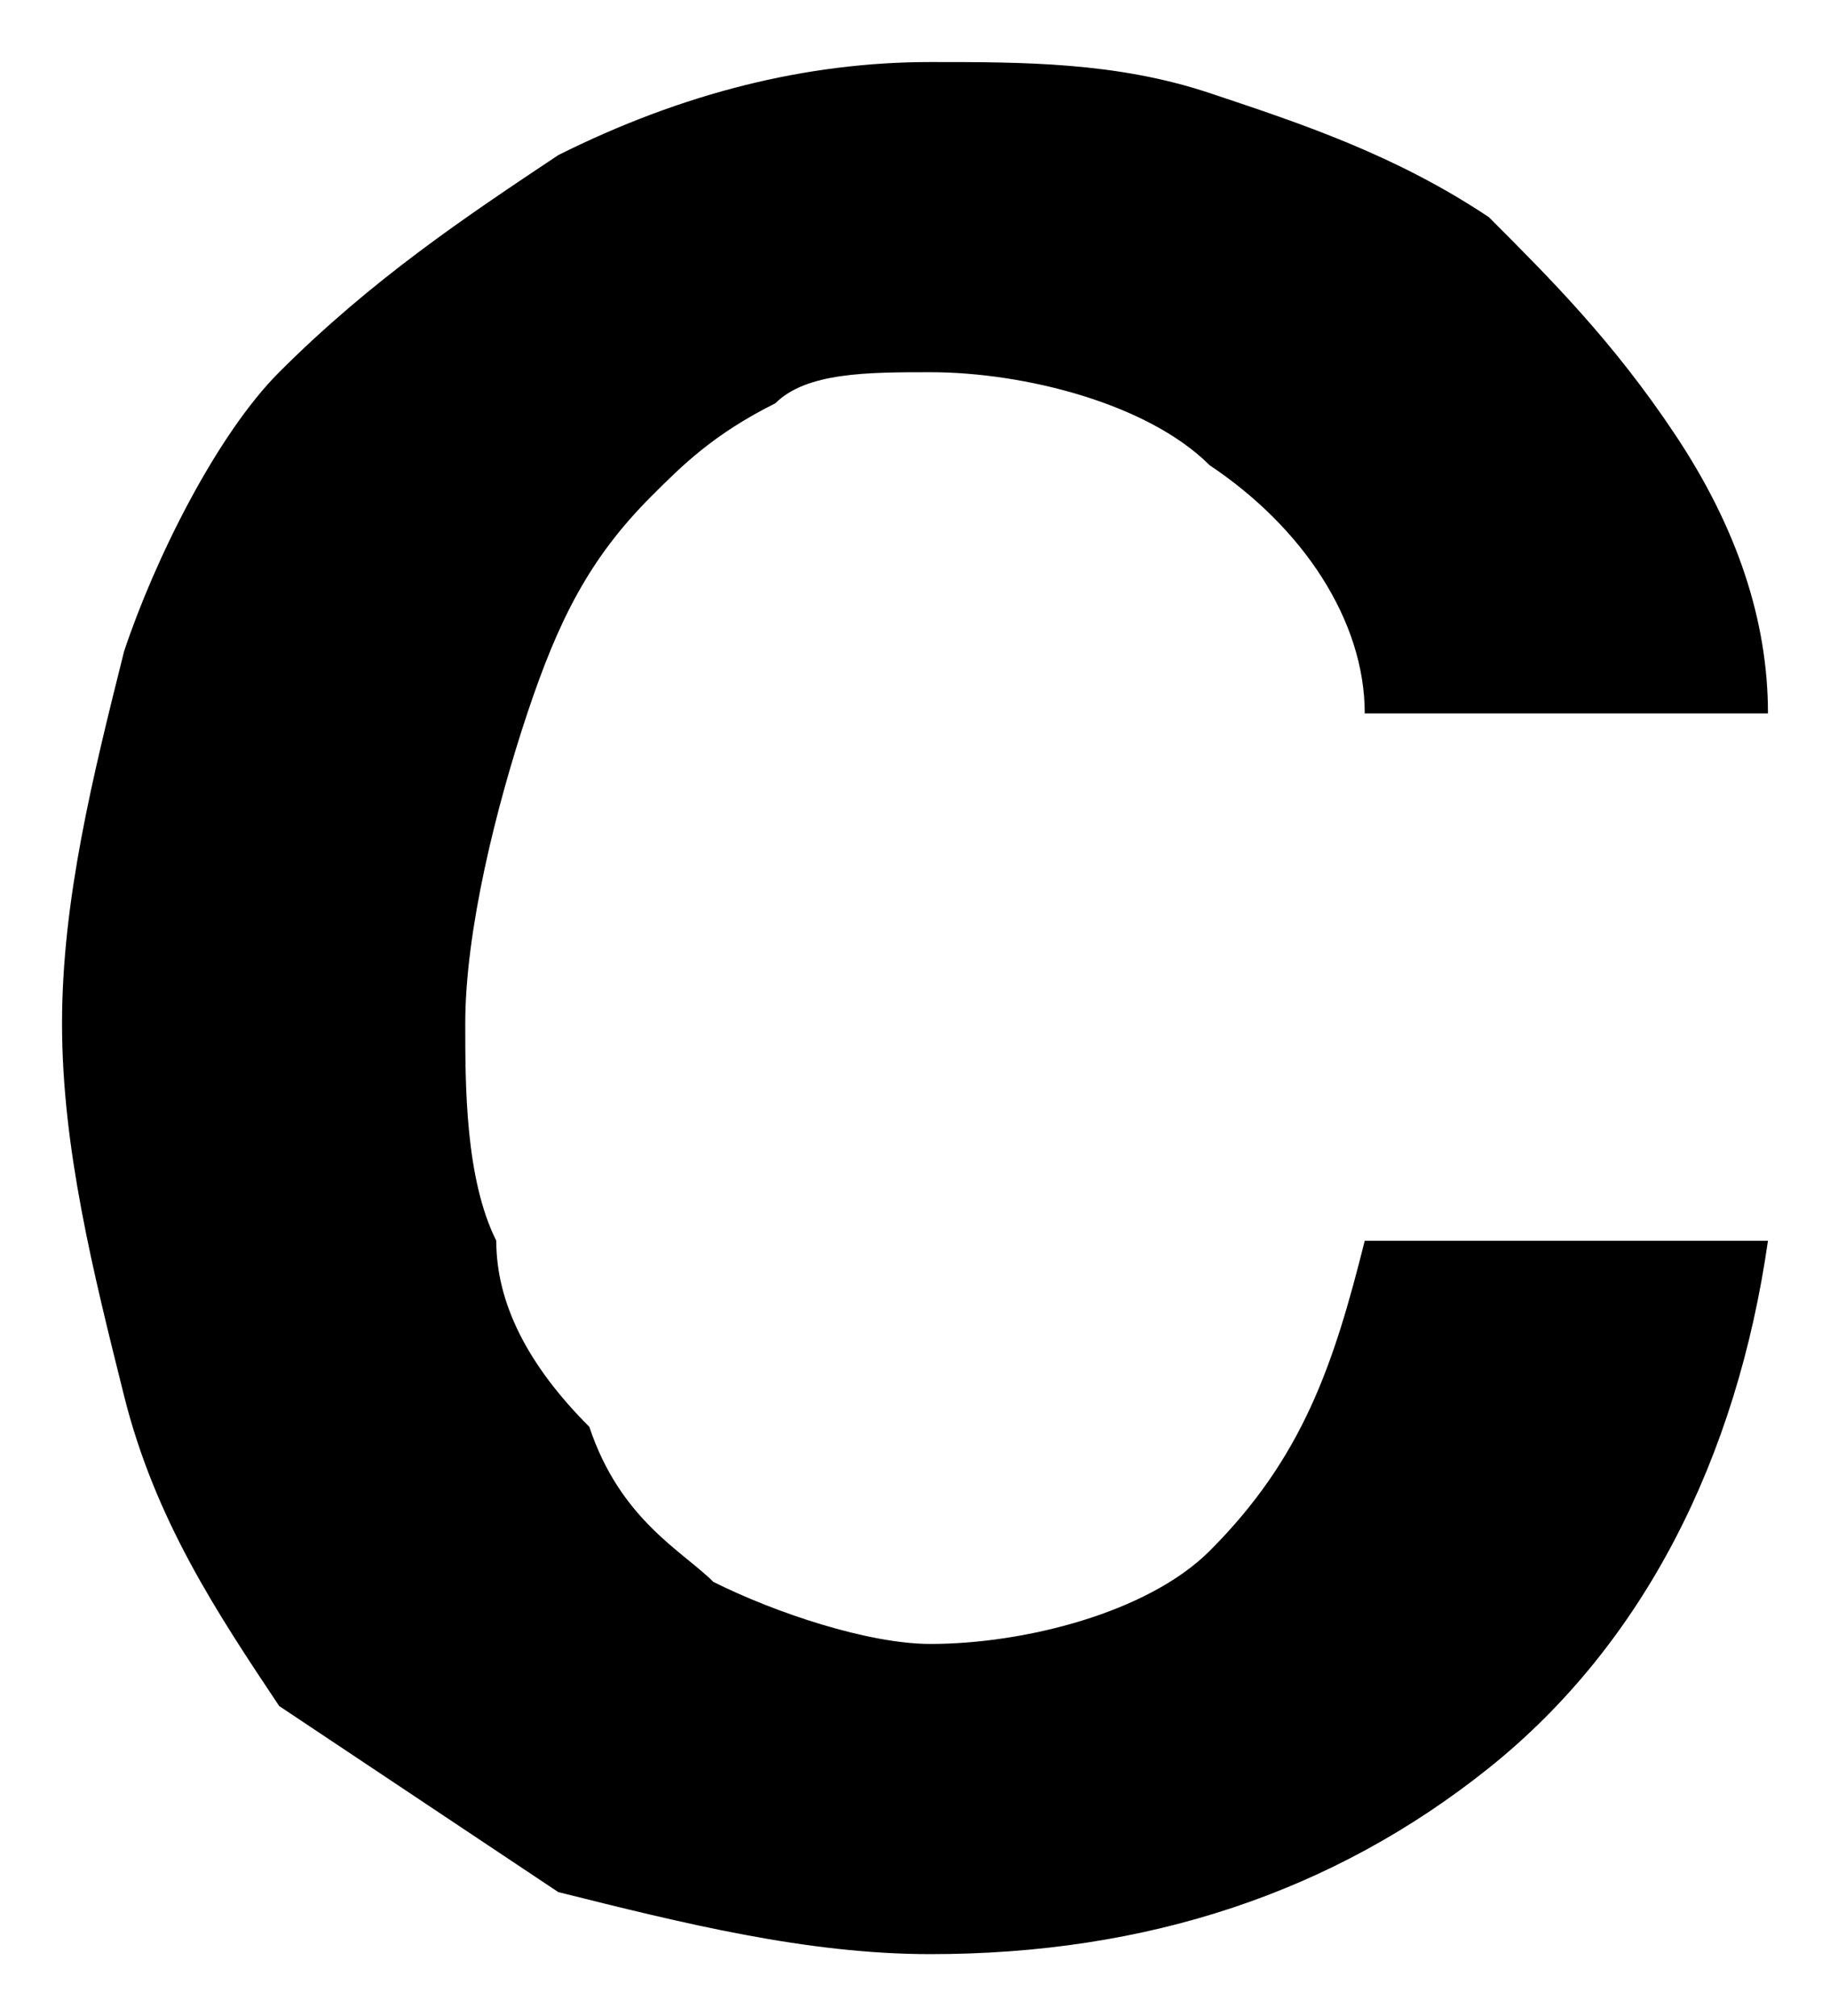 <svg version="1.1" id="Layer_1"
	xmlns="http://www.w3.org/2000/svg"
	xmlns:xlink="http://www.w3.org/1999/xlink" x="0px" y="0px" width="5.9px" height="6.5px" viewBox="0 0 5.9 6.5" style="enable-background:new 0 0 5.9 6.5;" xml:space="preserve">
	<path d="M4.4,2.3c0-0.3-0.2-0.6-0.5-0.8C3.7,1.3,3.3,1.2,3,1.2c-0.2,0-0.4,0-0.5,0.1C2.3,1.4,2.2,1.5,2.1,1.6C1.9,1.8,1.8,2,1.7,2.3
	C1.6,2.6,1.5,3,1.5,3.3c0,0.2,0,0.5,0.1,0.7c0,0.2,0.1,0.4,0.3,0.6C2,4.9,2.2,5,2.3,5.1C2.5,5.2,2.8,5.3,3,5.3
	c0.3,0,0.7-0.1,0.9-0.3C4.2,4.7,4.3,4.4,4.4,4h1.3C5.6,4.7,5.3,5.3,4.8,5.7C4.3,6.1,3.7,6.3,3,6.3c-0.4,0-0.8-0.1-1.2-0.2
	C1.5,5.9,1.2,5.7,0.9,5.5C0.7,5.2,0.5,4.9,0.4,4.5C0.3,4.1,0.2,3.7,0.2,3.3c0-0.4,0.1-0.8,0.2-1.2c0.1-0.3,0.3-0.7,0.5-0.9
	c0.3-0.3,0.6-0.5,0.9-0.7c0.4-0.2,0.8-0.3,1.2-0.3c0.3,0,0.6,0,0.9,0.1c0.3,0.1,0.6,0.2,0.9,0.4c0.2,0.2,0.4,0.4,0.6,0.7
	C5.6,1.7,5.7,2,5.7,2.3L4.4,2.3z"/>
</svg>
